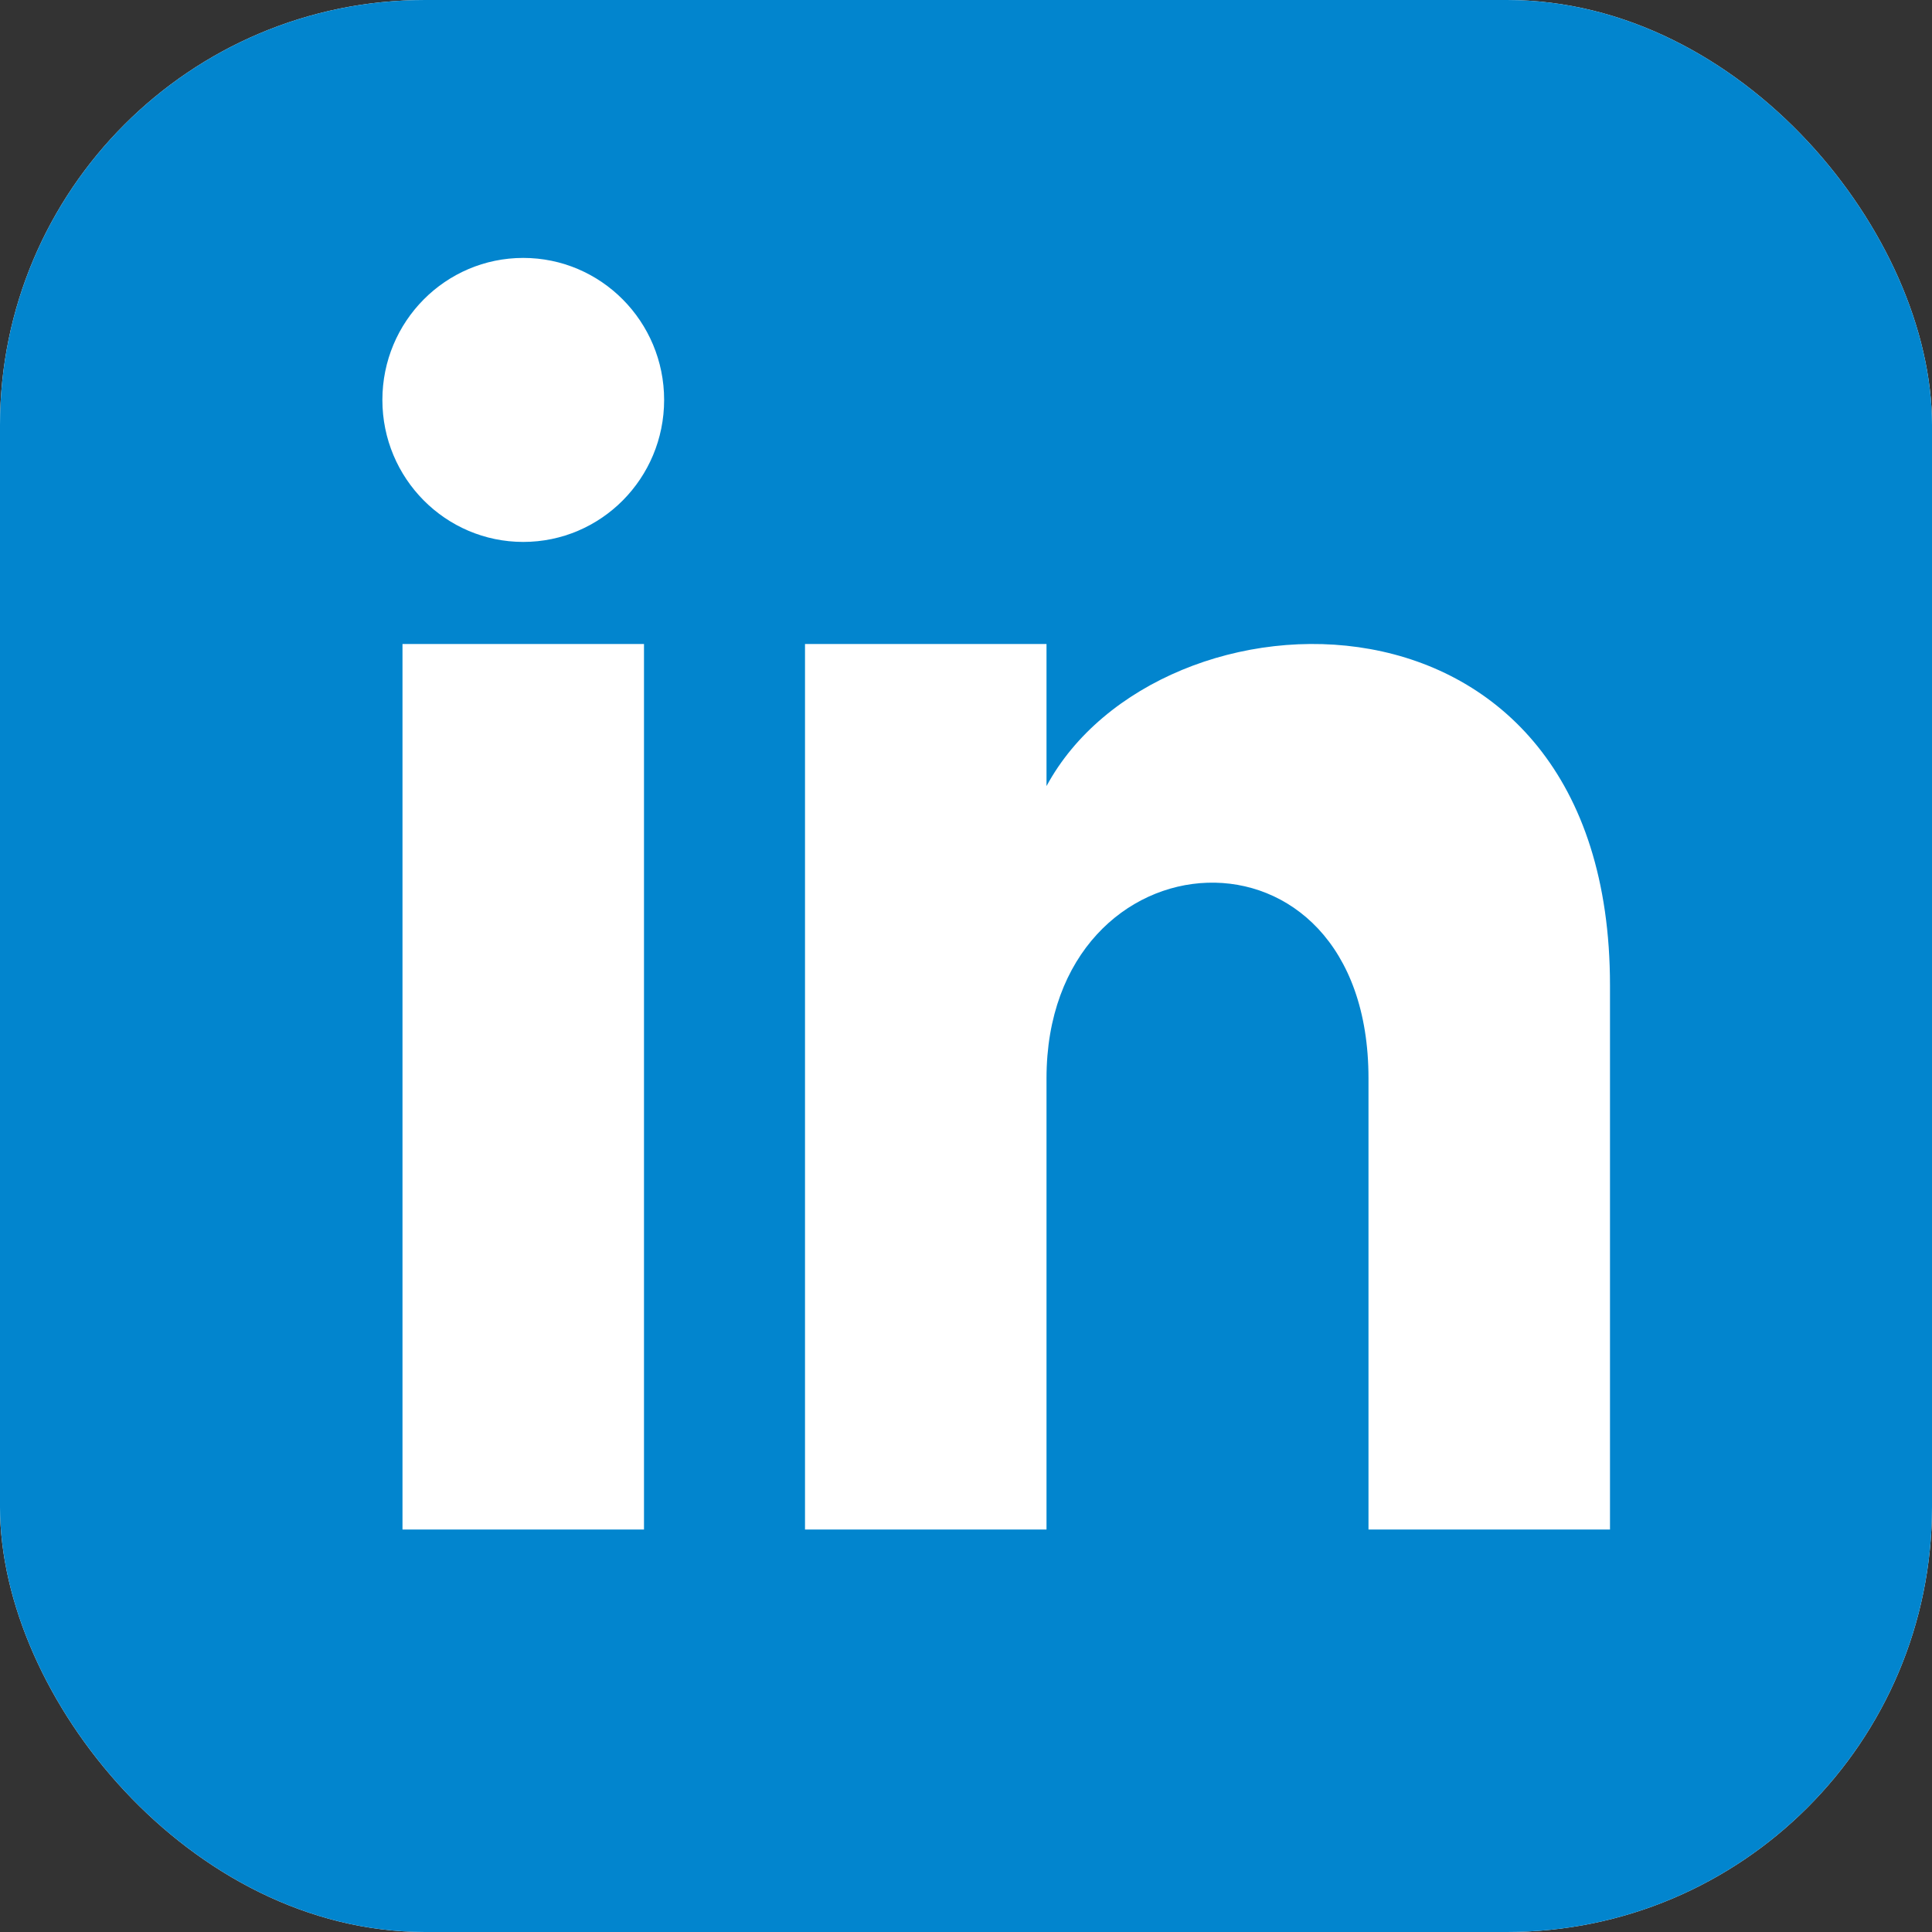 <svg width="100" height="100" viewBox="0 0 100 100" fill="none" xmlns="http://www.w3.org/2000/svg">
<rect x="0" y="0" width="100" height="100" fill="#333333" stroke="none"/>
<g clip-path="url(#clip0_2_13)">
<rect width="100" height="100" rx="22" fill="white"/>
<path d="M79.167 0H20.833C9.329 0 0 9.329 0 20.833V79.167C0 90.671 9.329 100 20.833 100H79.167C90.675 100 100 90.671 100 79.167V20.833C100 9.329 90.675 0 79.167 0ZM33.333 79.167H20.833V33.333H33.333V79.167ZM27.083 28.05C23.058 28.05 19.792 24.758 19.792 20.7C19.792 16.642 23.058 13.35 27.083 13.35C31.108 13.35 34.375 16.642 34.375 20.7C34.375 24.758 31.113 28.05 27.083 28.05ZM83.333 79.167H70.833V55.817C70.833 41.783 54.167 42.846 54.167 55.817V79.167H41.667V33.333H54.167V40.688C59.983 29.913 83.333 29.117 83.333 51.004V79.167Z" fill="#0285CE"/>
</g>
<defs>
<clipPath id="clip0_2_13">
<rect width="100" height="100" rx="22" fill="white"/>
</clipPath>
</defs>
</svg>
